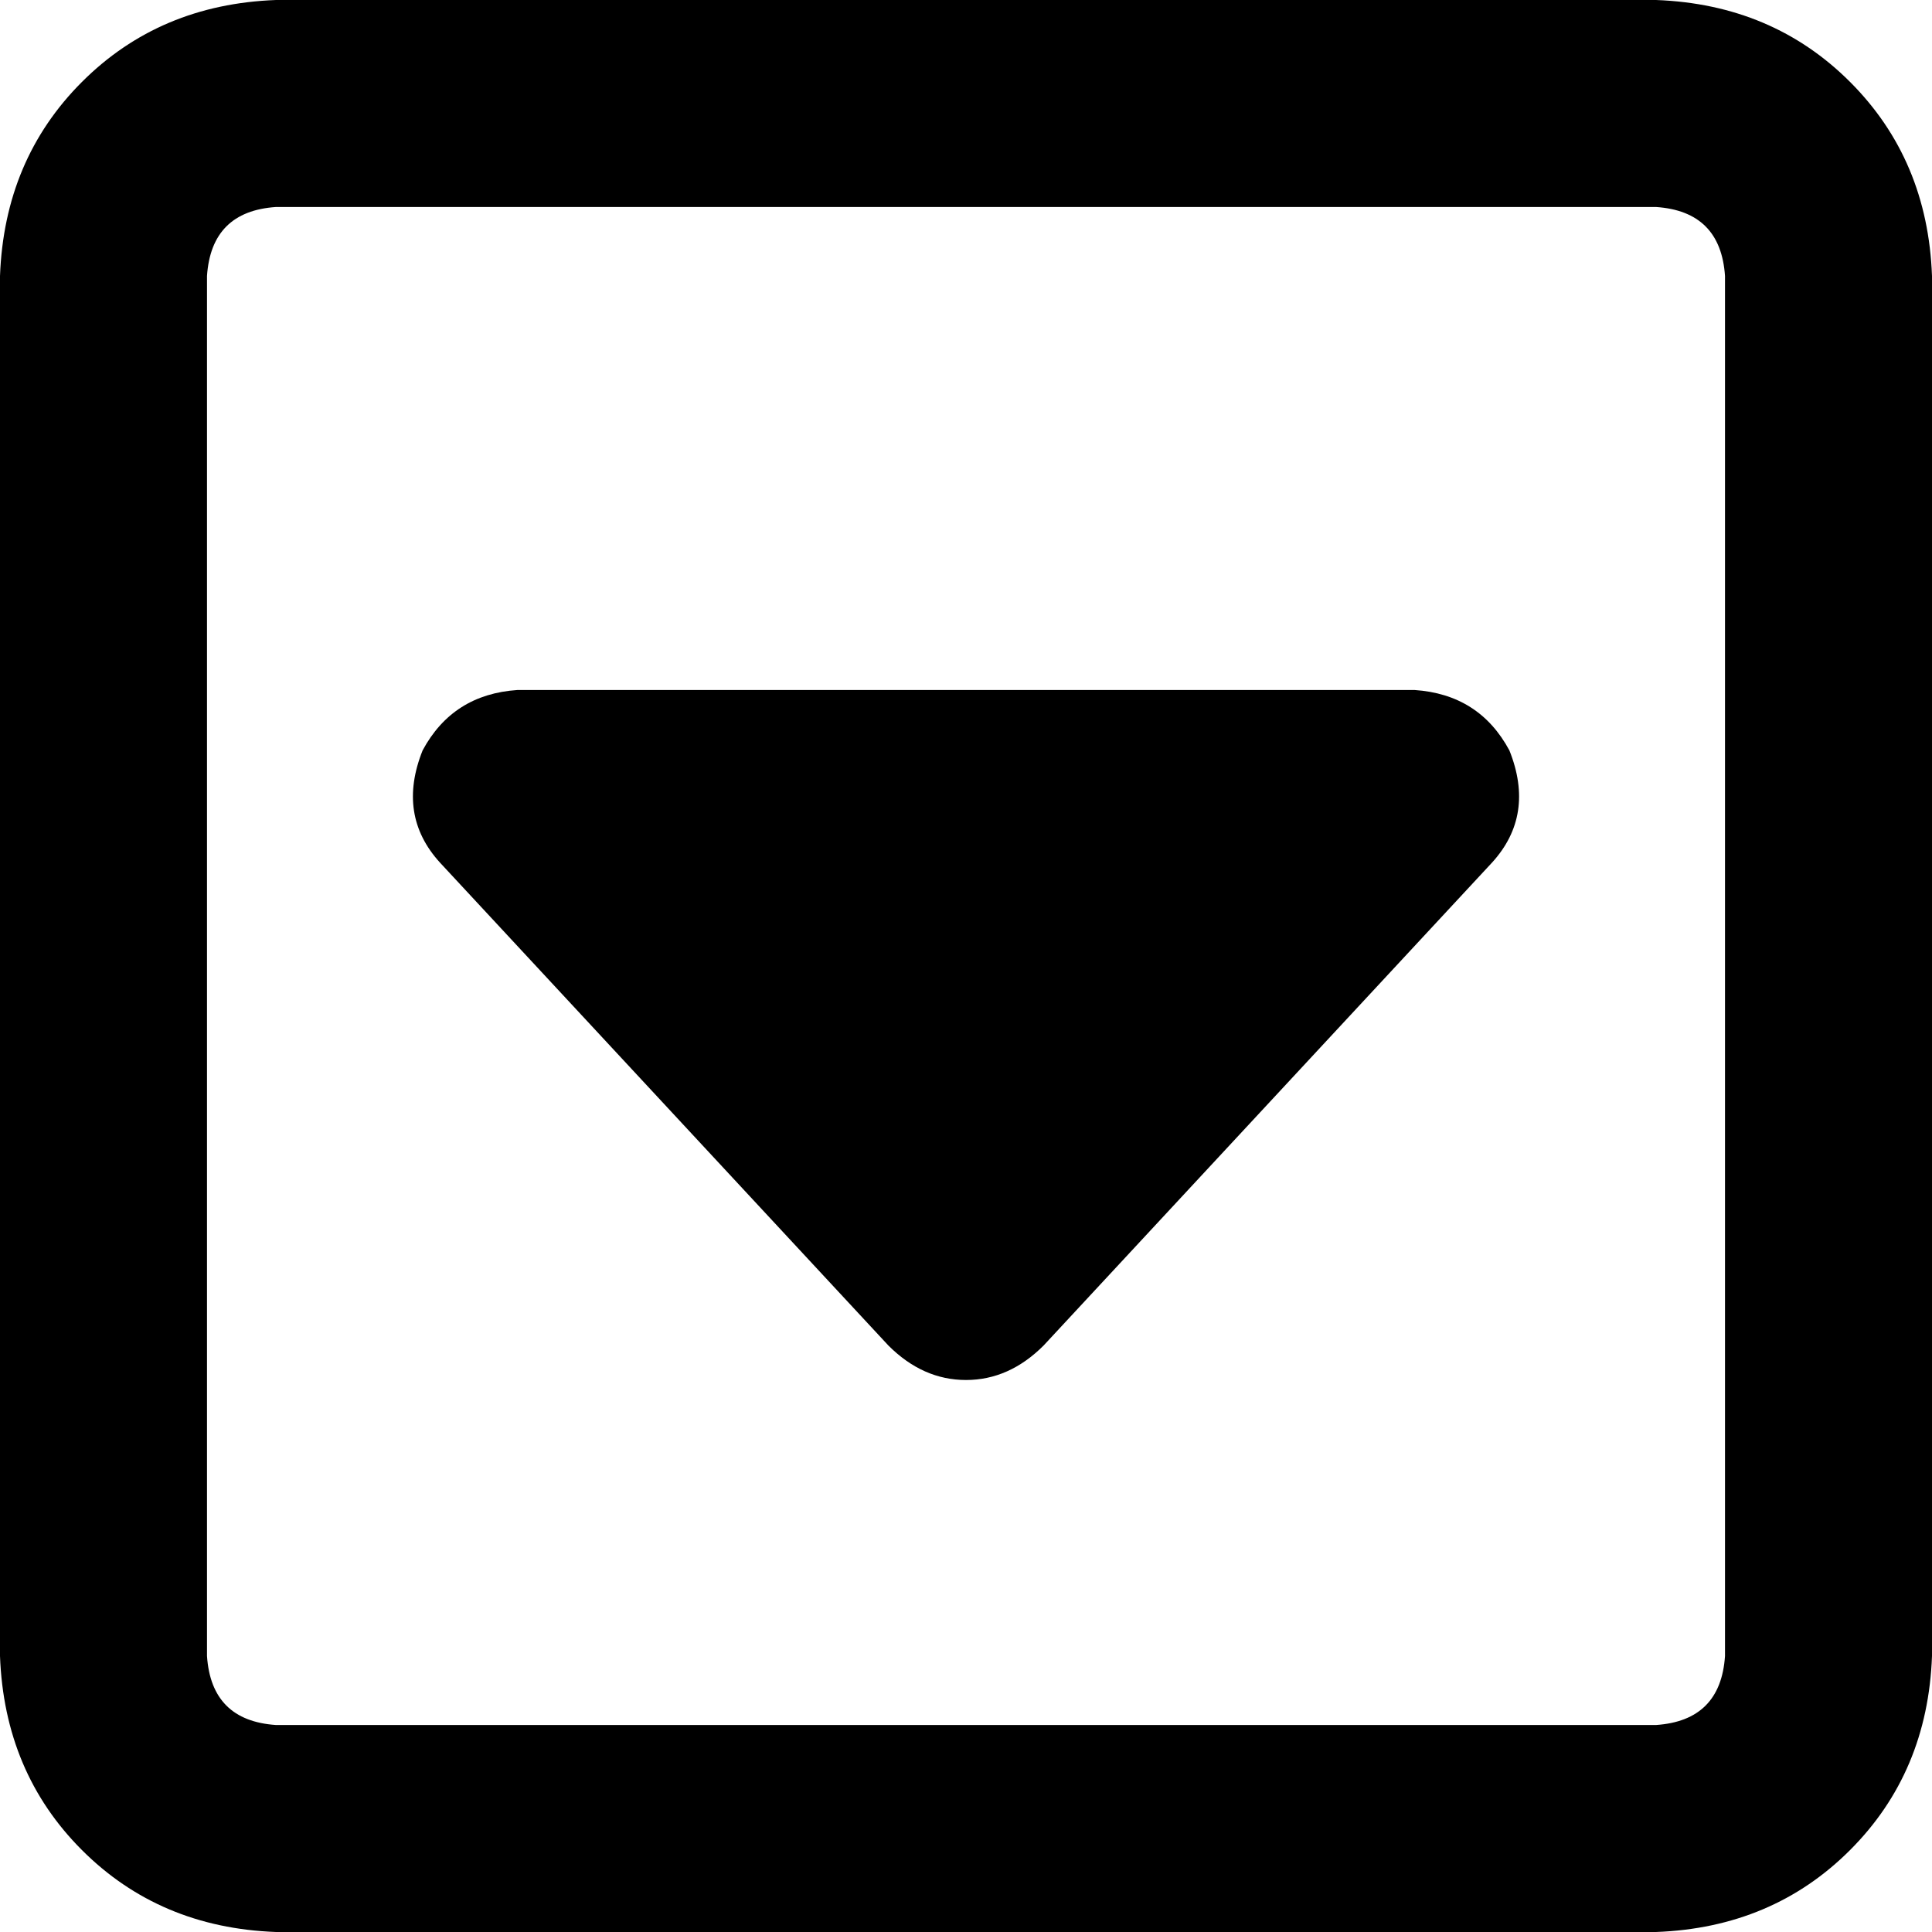 <svg viewBox="0 0 448 448">
  <path
    d="M 384 400 Q 399 399 400 384 L 400 64 Q 399 49 384 48 L 64 48 Q 49 49 48 64 L 48 384 Q 49 399 64 400 L 384 400 L 384 400 Z M 448 384 Q 447 411 429 429 L 429 429 Q 411 447 384 448 L 64 448 Q 37 447 19 429 Q 1 411 0 384 L 0 64 Q 1 37 19 19 Q 37 1 64 0 L 384 0 Q 411 1 429 19 Q 447 37 448 64 L 448 384 L 448 384 Z M 224 320 Q 214 320 206 312 L 102 200 Q 92 189 98 174 Q 105 161 120 160 L 328 160 Q 343 161 350 174 Q 356 189 346 200 L 242 312 Q 234 320 224 320 L 224 320 Z"
  />
</svg>
